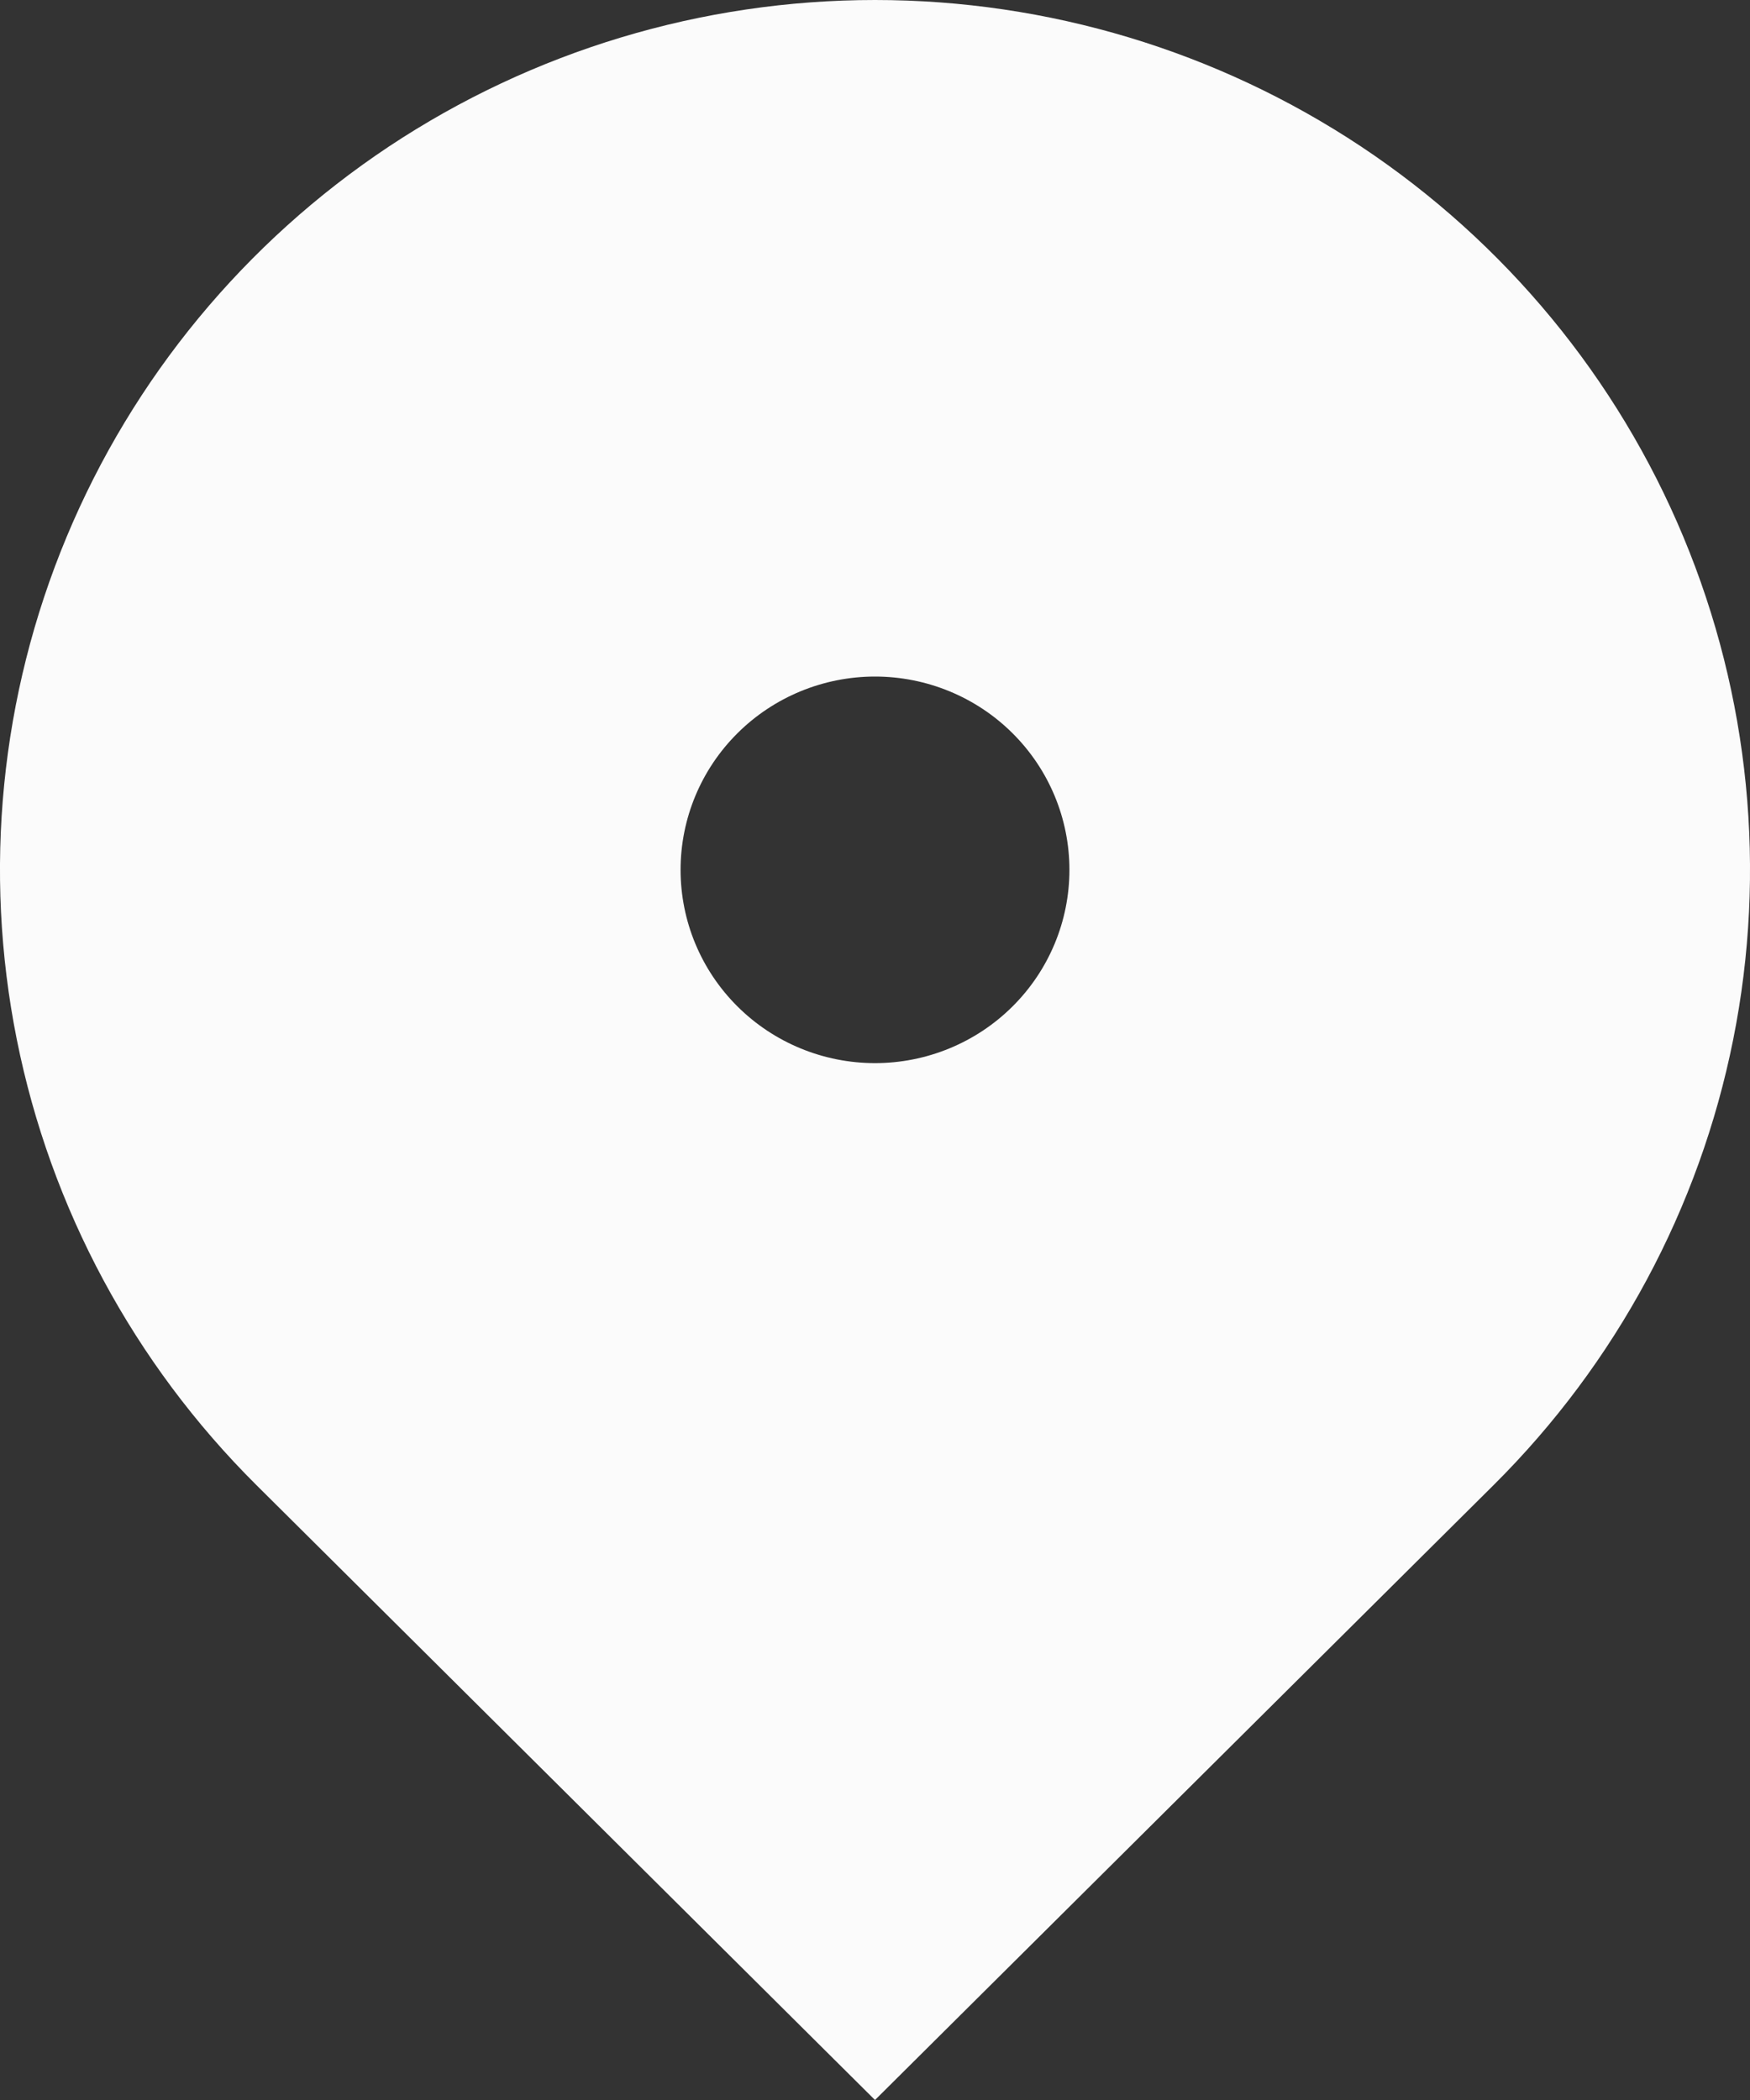 <svg width="20" height="24" viewBox="0 0 20 24" fill="none" xmlns="http://www.w3.org/2000/svg">
<rect x="0" y="0" width="20" height="24" fill="#333333" stroke="none"/>
<path d="M17.071 16.971L10 24L2.929 16.971C1.53 15.58 0.578 13.809 0.192 11.88C-0.194 9.952 0.004 7.953 0.761 6.137C1.518 4.32 2.8 2.768 4.444 1.675C6.089 0.583 8.022 0 10 0C11.978 0 13.911 0.583 15.556 1.675C17.2 2.768 18.482 4.32 19.239 6.137C19.996 7.953 20.194 9.952 19.808 11.88C19.422 13.809 18.47 15.58 17.071 16.971ZM10 12.15C10.589 12.15 11.155 11.917 11.571 11.503C11.988 11.089 12.222 10.527 12.222 9.941C12.222 9.355 11.988 8.793 11.571 8.379C11.155 7.965 10.589 7.732 10 7.732C9.411 7.732 8.845 7.965 8.429 8.379C8.012 8.793 7.778 9.355 7.778 9.941C7.778 10.527 8.012 11.089 8.429 11.503C8.845 11.917 9.411 12.15 10 12.15Z" fill="#FBFBFB"/>
</svg>

